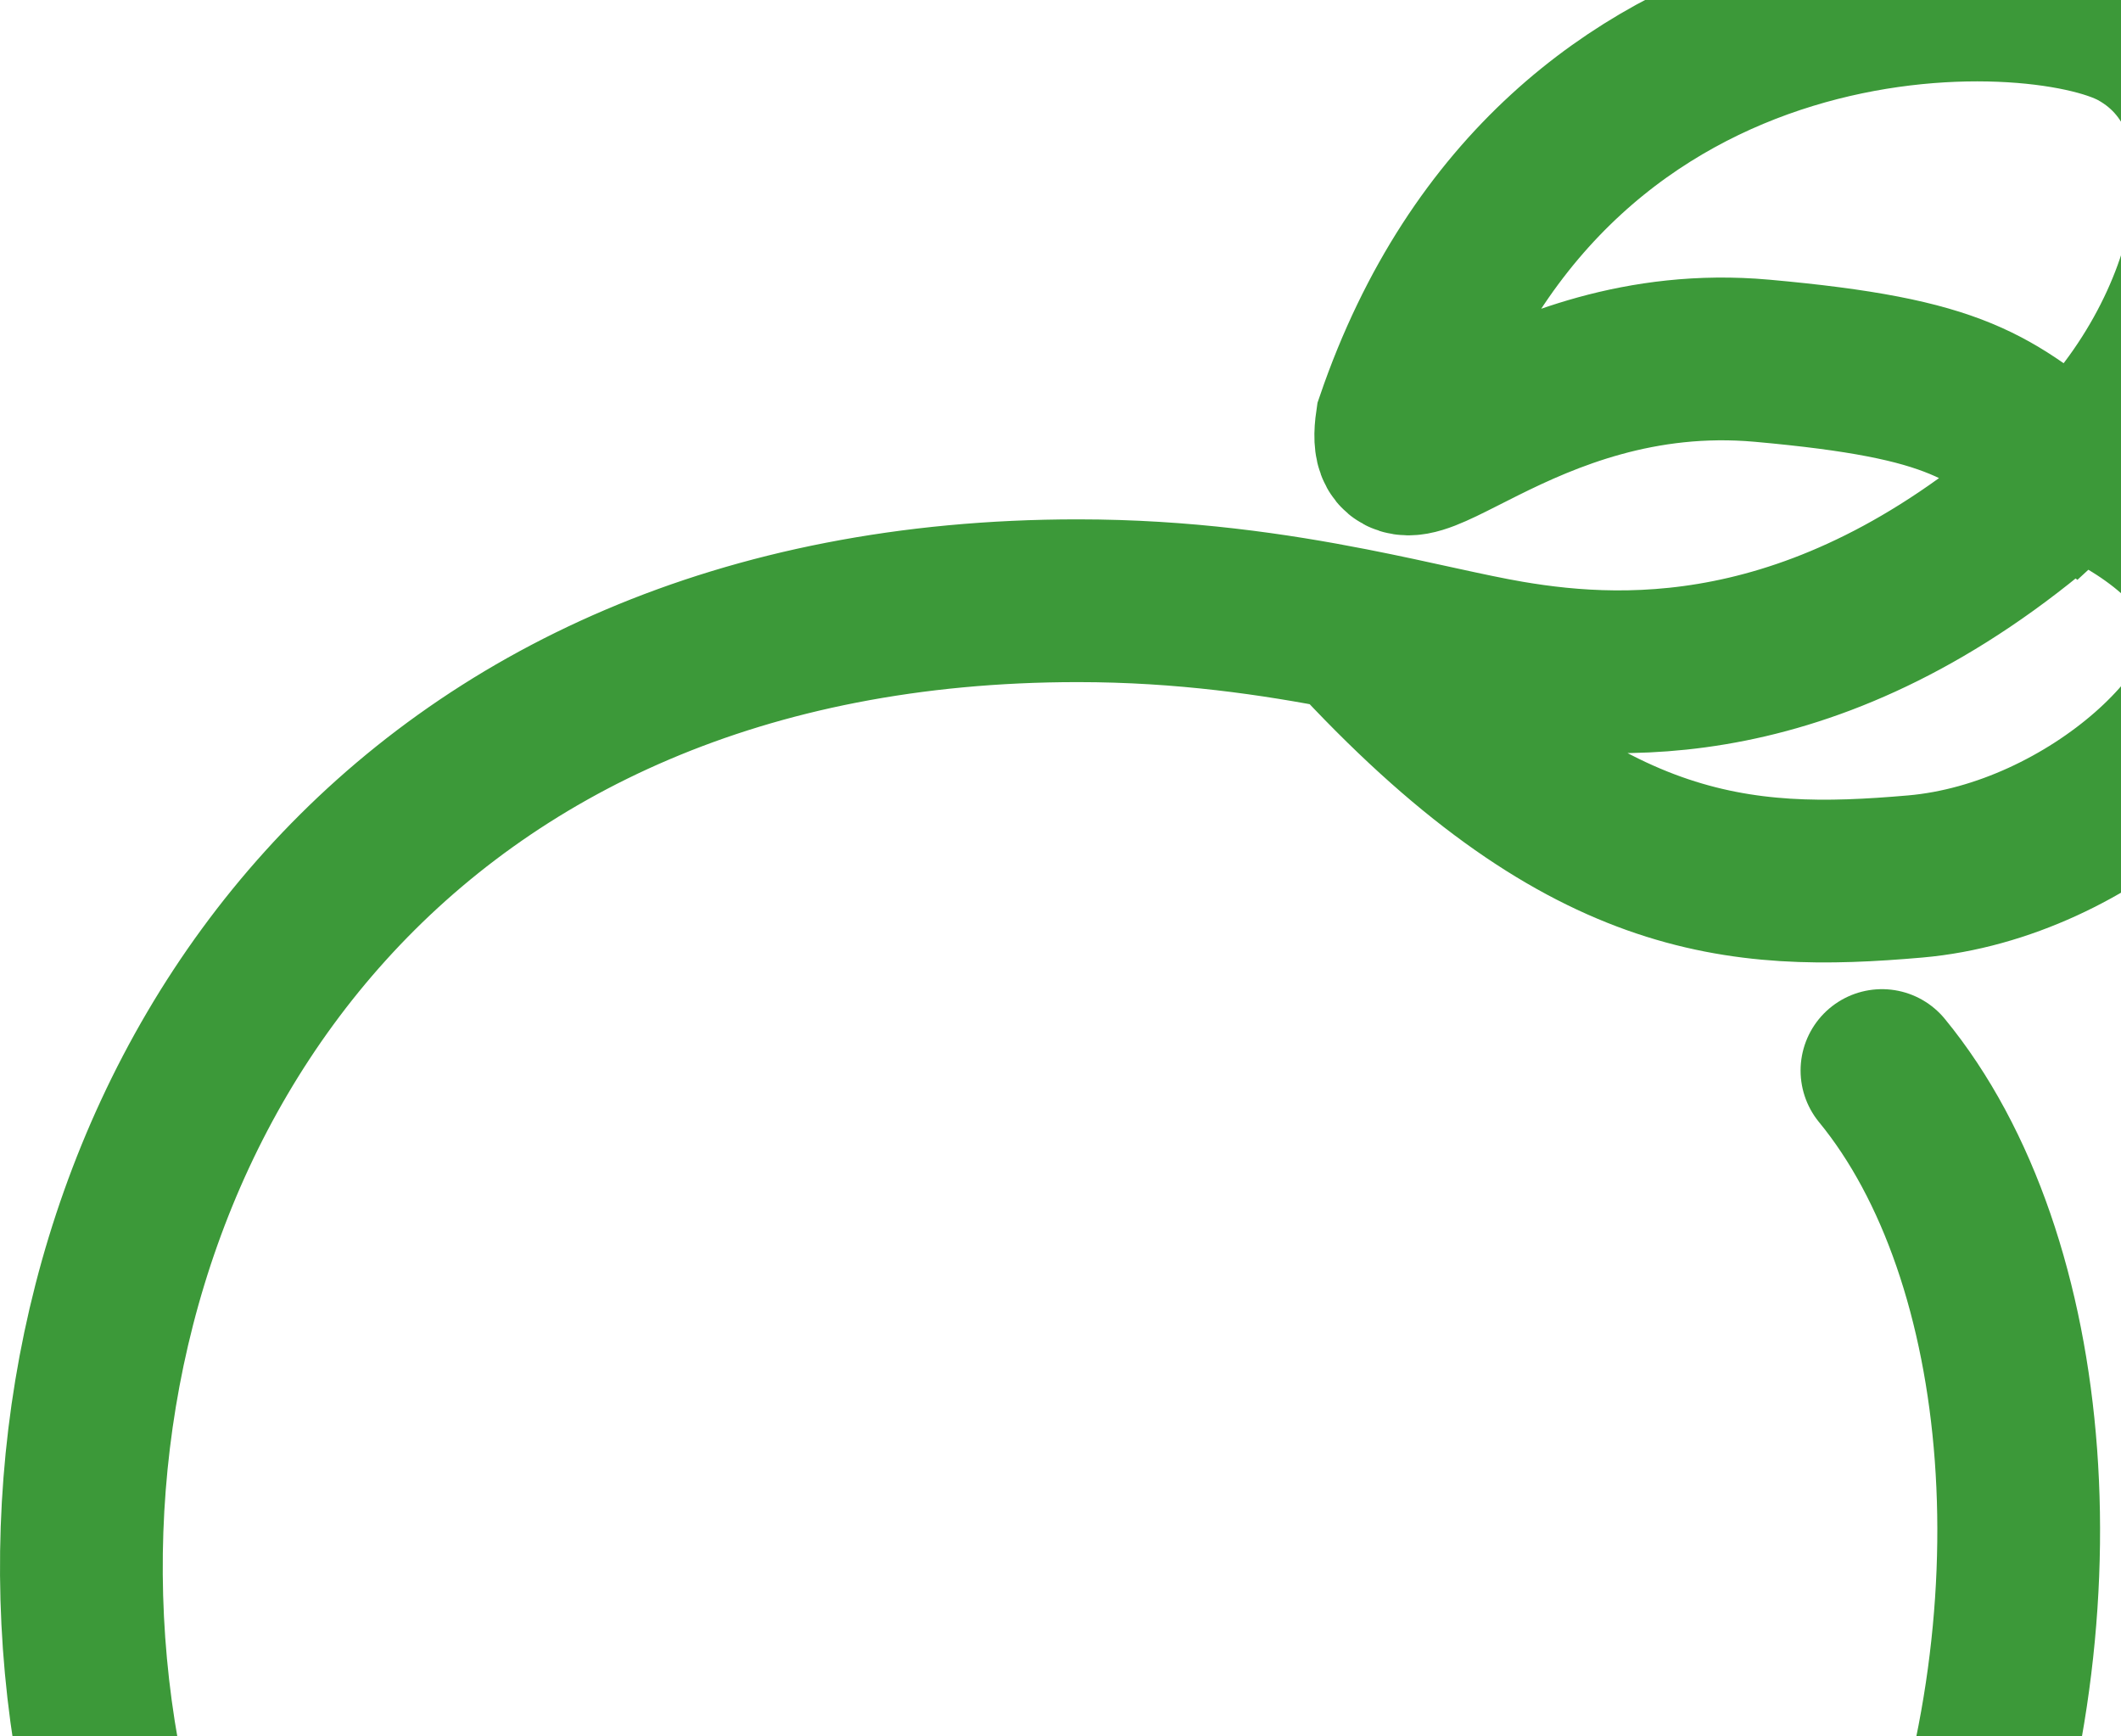 <svg width="782" height="640" viewBox="0 0 782 640" fill="none" xmlns="http://www.w3.org/2000/svg">
<path d="M693.862 394.661C806.799 532.088 739.977 930.251 391.743 934.957C-83.487 941.38 -99.529 221.465 397.39 221.465C436.454 221.465 470.051 226.46 498.093 231.946M764.439 174.401C676.912 254.778 600.678 251.586 556.444 244.056C540.864 241.403 521.397 236.505 498.093 231.946M764.439 174.401C819.026 124.273 837.849 38.057 787.968 10.618C750.322 -10.091 574.326 -17.62 515.034 155.575C509.387 194.168 559.551 124.901 649.618 132.985C723.028 139.574 733.381 149.928 764.439 174.401ZM764.439 174.401C780.125 179.735 813.567 197.368 821.849 225.23C832.202 260.058 771.027 317.476 706.087 323.124C641.148 328.771 583.738 325.26 498.093 231.946" stroke="#3C9939" stroke-width="60" stroke-linecap="round"/>
</svg>
